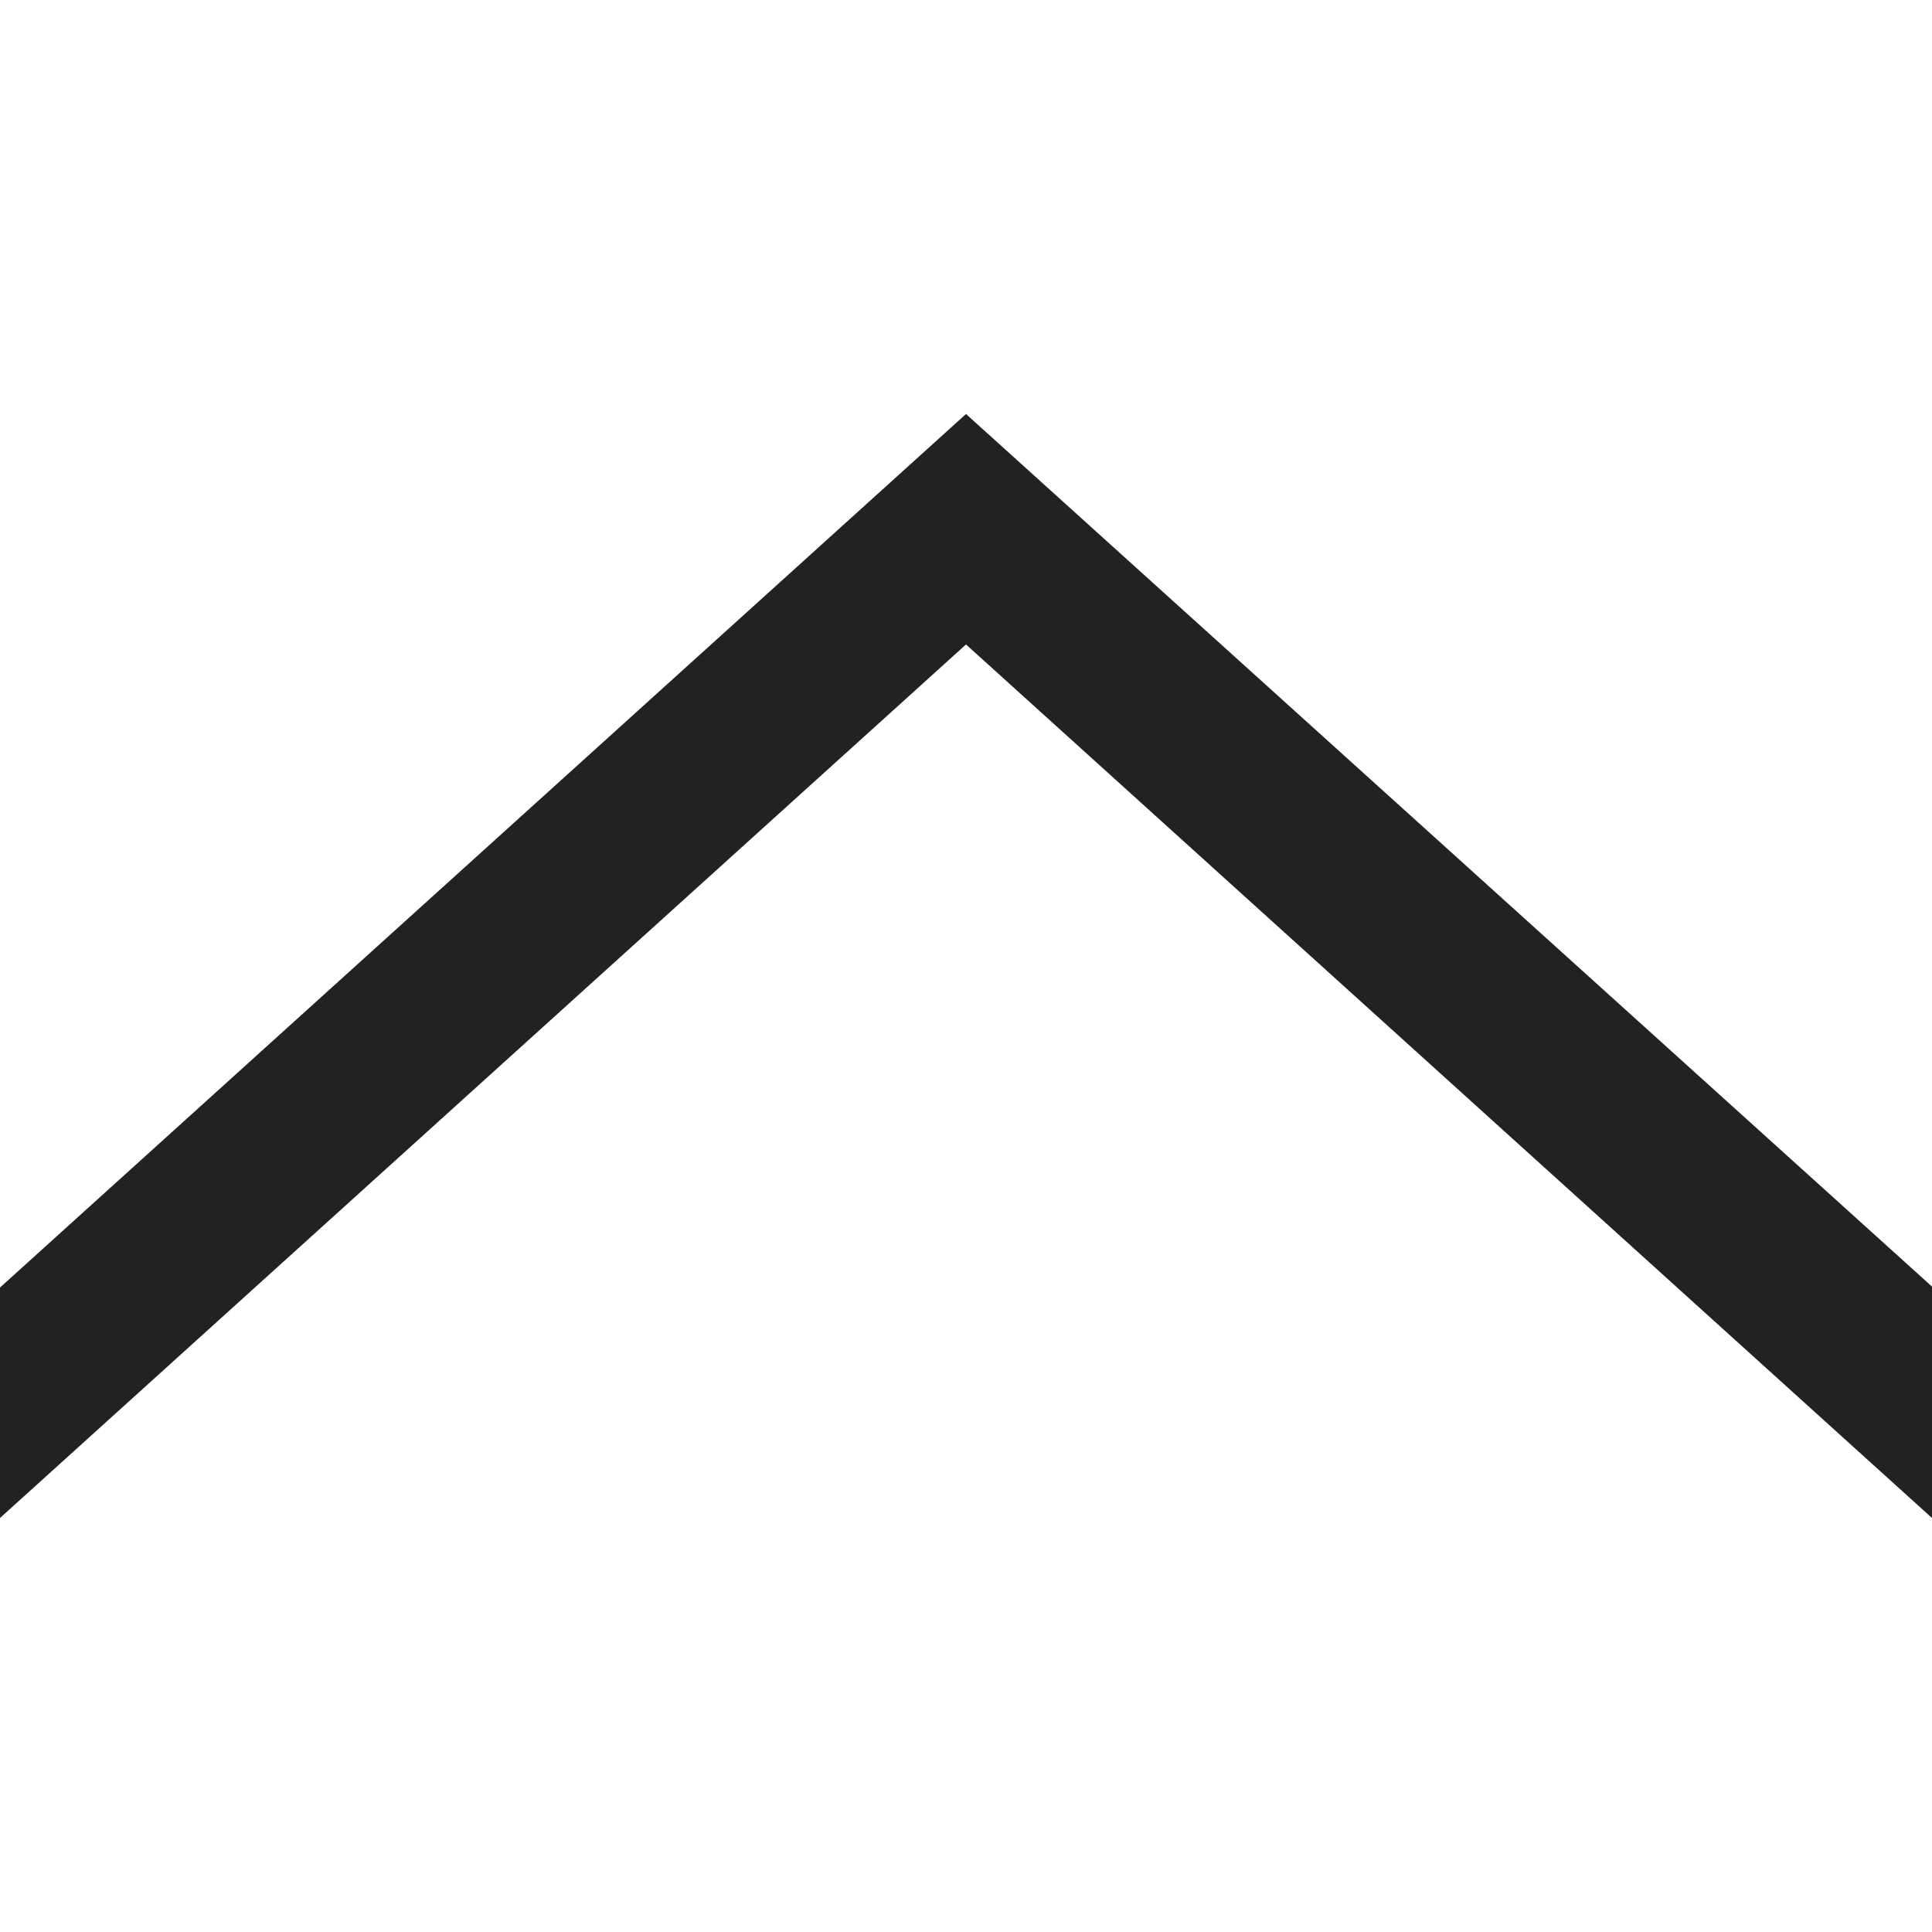 <svg xmlns="http://www.w3.org/2000/svg" width="14" height="14" viewBox="0 0 14 14">
<defs>
    <style>
      .cls-1 {
        fill: #222;
        fill-rule: evenodd;
      }
    </style>
  </defs>
  <path id="向上箭头" class="cls-1" d="M487,729l7-6.33,7,6.33v-1.677L494,721l-7,6.33V729Z" transform="translate(-487 -718)"/>
</svg>
